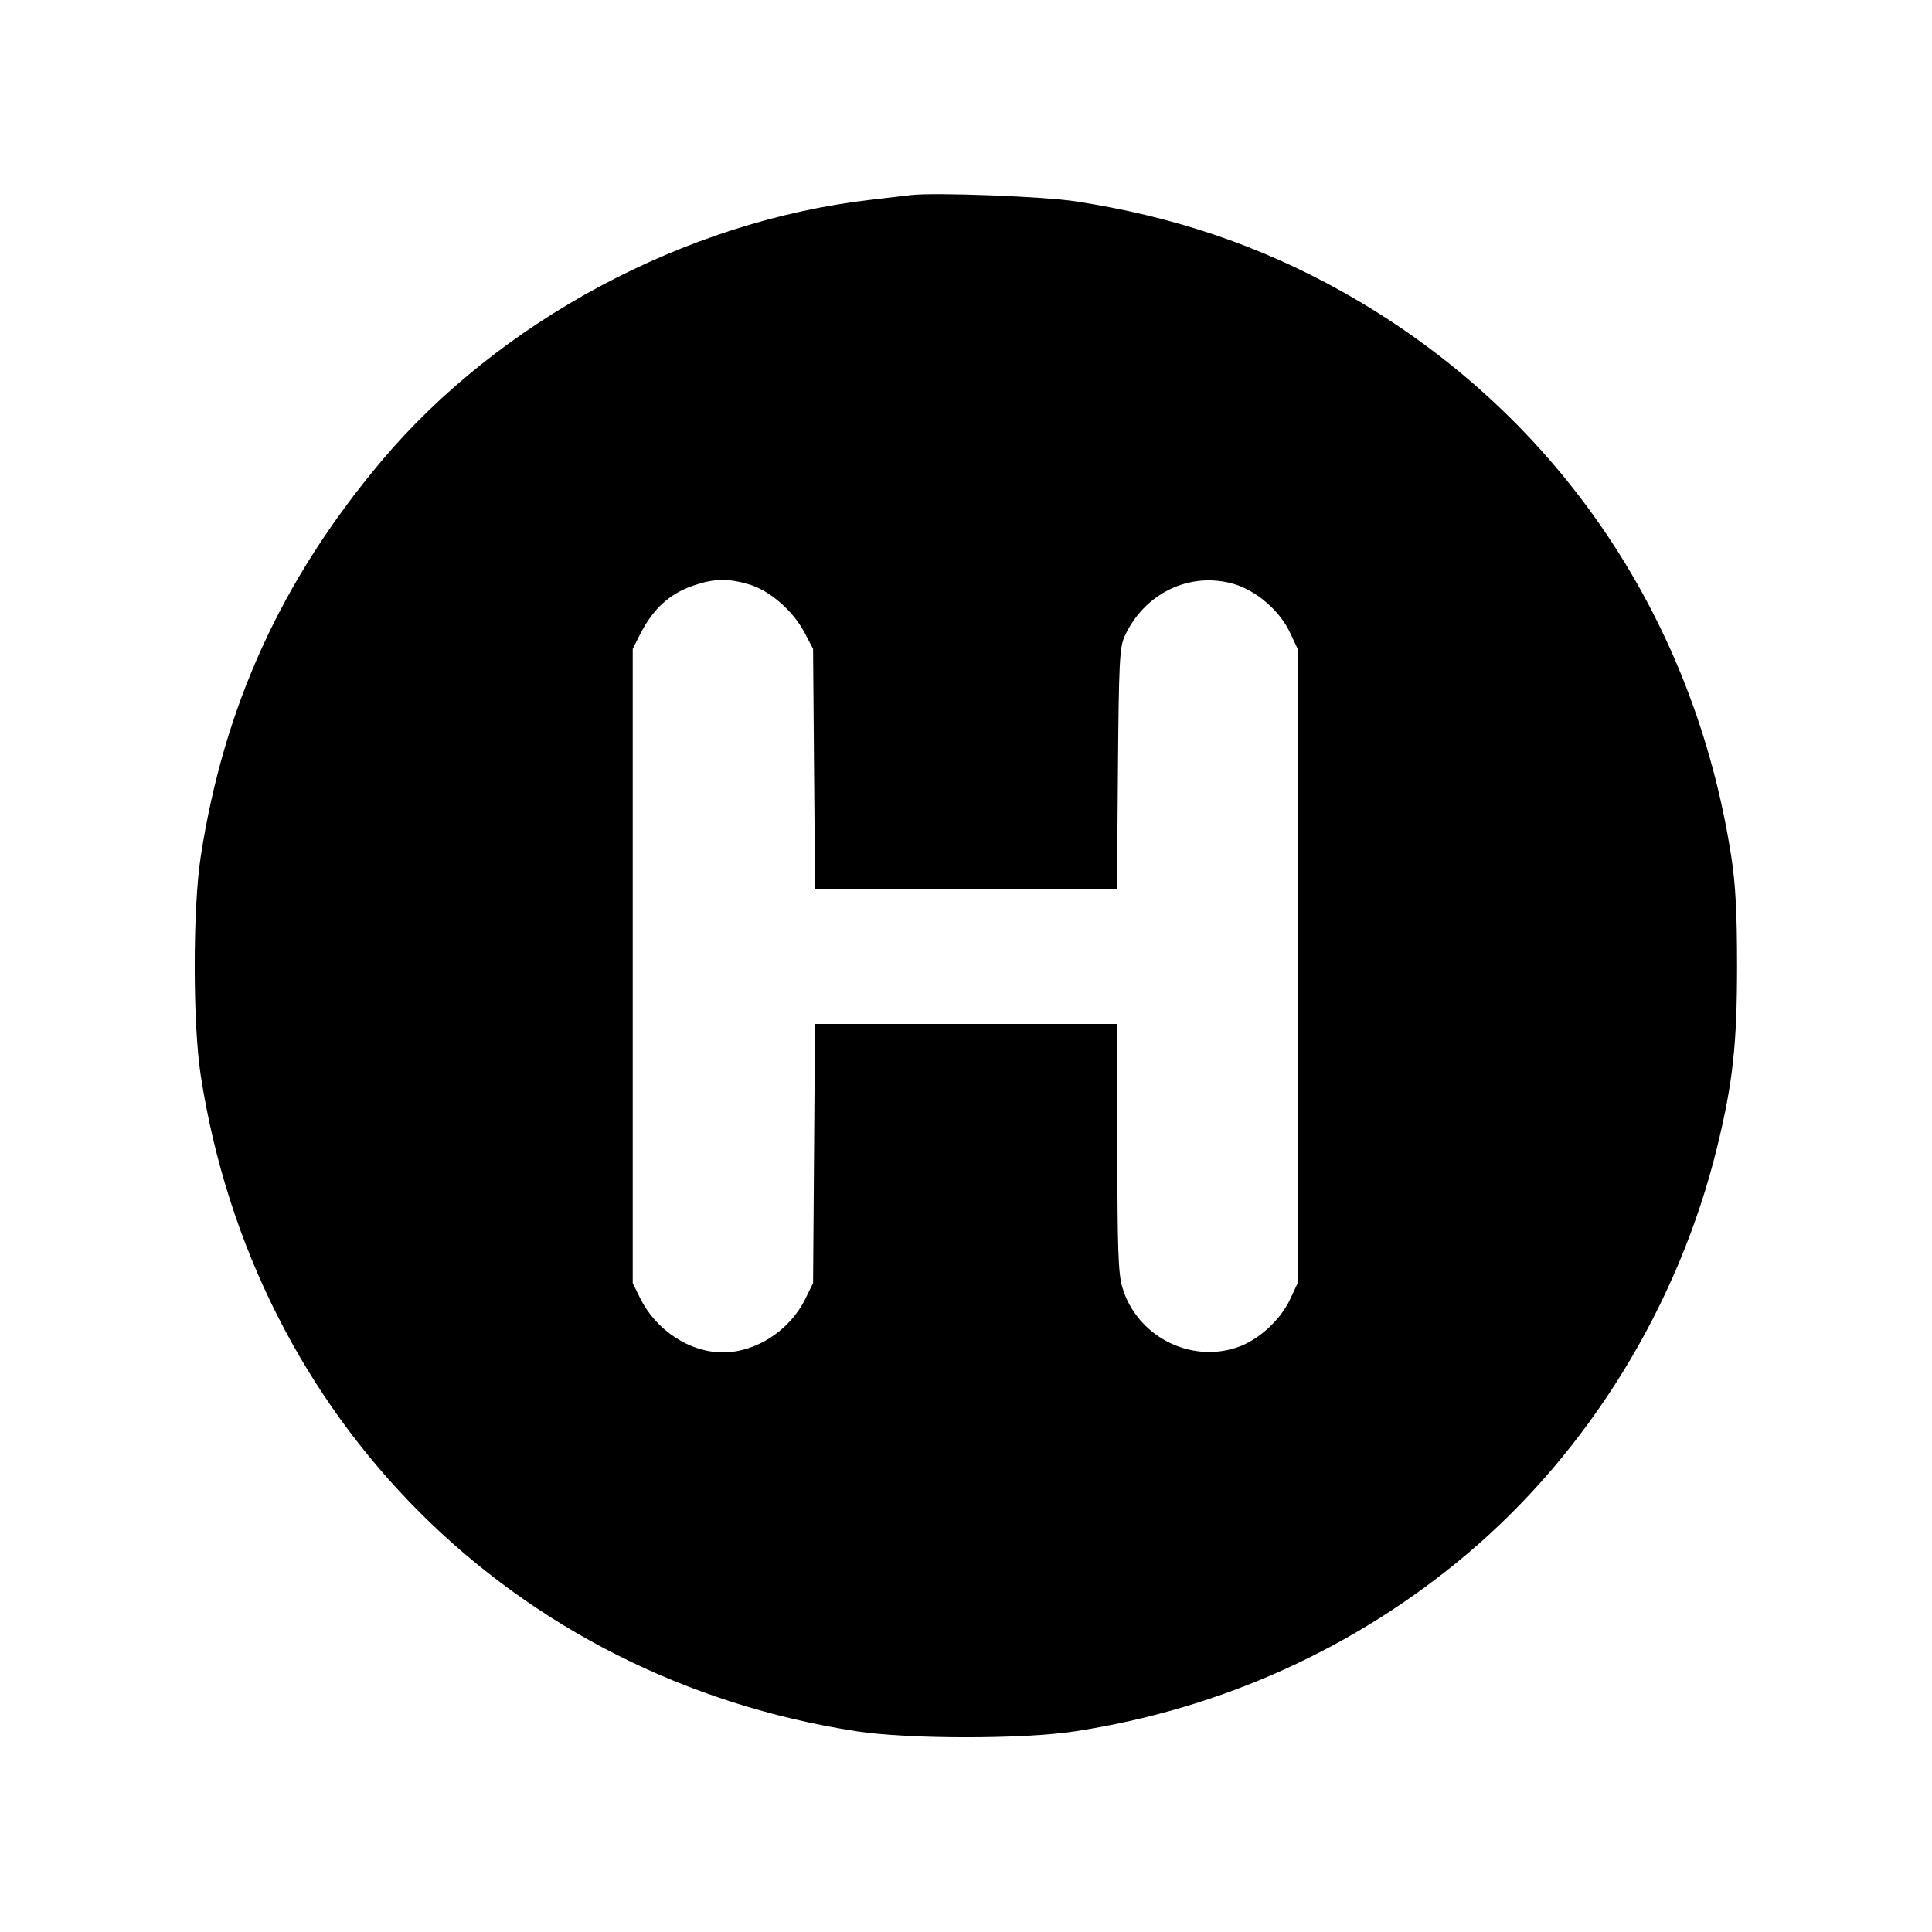 <svg id="icon" height="20" viewBox="0 0 20 20" width="20" xmlns="http://www.w3.org/2000/svg"><path d="M9.433 2.019 C 9.369 2.027,9.177 2.049,9.007 2.069 C 7.090 2.292,5.164 3.324,3.941 4.782 C 2.913 6.007,2.318 7.311,2.078 8.867 C 1.995 9.402,1.995 10.598,2.078 11.133 C 2.628 14.691,5.309 17.372,8.867 17.922 C 9.402 18.005,10.598 18.005,11.133 17.922 C 12.644 17.689,14.032 17.061,15.183 16.090 C 16.447 15.024,17.377 13.512,17.778 11.866 C 17.938 11.208,17.982 10.810,17.982 10.000 C 17.982 9.447,17.966 9.149,17.922 8.867 C 17.533 6.348,16.075 4.235,13.882 3.012 C 13.033 2.539,12.144 2.239,11.133 2.084 C 10.800 2.033,9.680 1.991,9.433 2.019 M7.756 6.050 C 7.968 6.113,8.208 6.321,8.327 6.546 L 8.417 6.717 8.427 7.958 L 8.438 9.200 10.000 9.200 L 11.563 9.200 11.573 7.958 C 11.582 6.865,11.590 6.701,11.641 6.589 C 11.844 6.141,12.318 5.913,12.772 6.045 C 13.007 6.114,13.249 6.323,13.354 6.549 L 13.433 6.717 13.433 10.000 L 13.433 13.283 13.355 13.450 C 13.252 13.670,13.024 13.876,12.801 13.950 C 12.310 14.113,11.766 13.826,11.618 13.326 C 11.576 13.185,11.567 12.925,11.567 11.877 L 11.567 10.600 10.002 10.600 L 8.437 10.600 8.427 11.942 L 8.417 13.283 8.336 13.447 C 8.175 13.774,7.826 14.000,7.483 14.000 C 7.141 14.000,6.793 13.773,6.628 13.441 L 6.550 13.283 6.550 10.000 L 6.550 6.717 6.626 6.567 C 6.760 6.303,6.929 6.148,7.174 6.063 C 7.390 5.988,7.537 5.985,7.756 6.050 " fill="currentColor" stroke="none" fill-rule="evenodd"></path></svg>